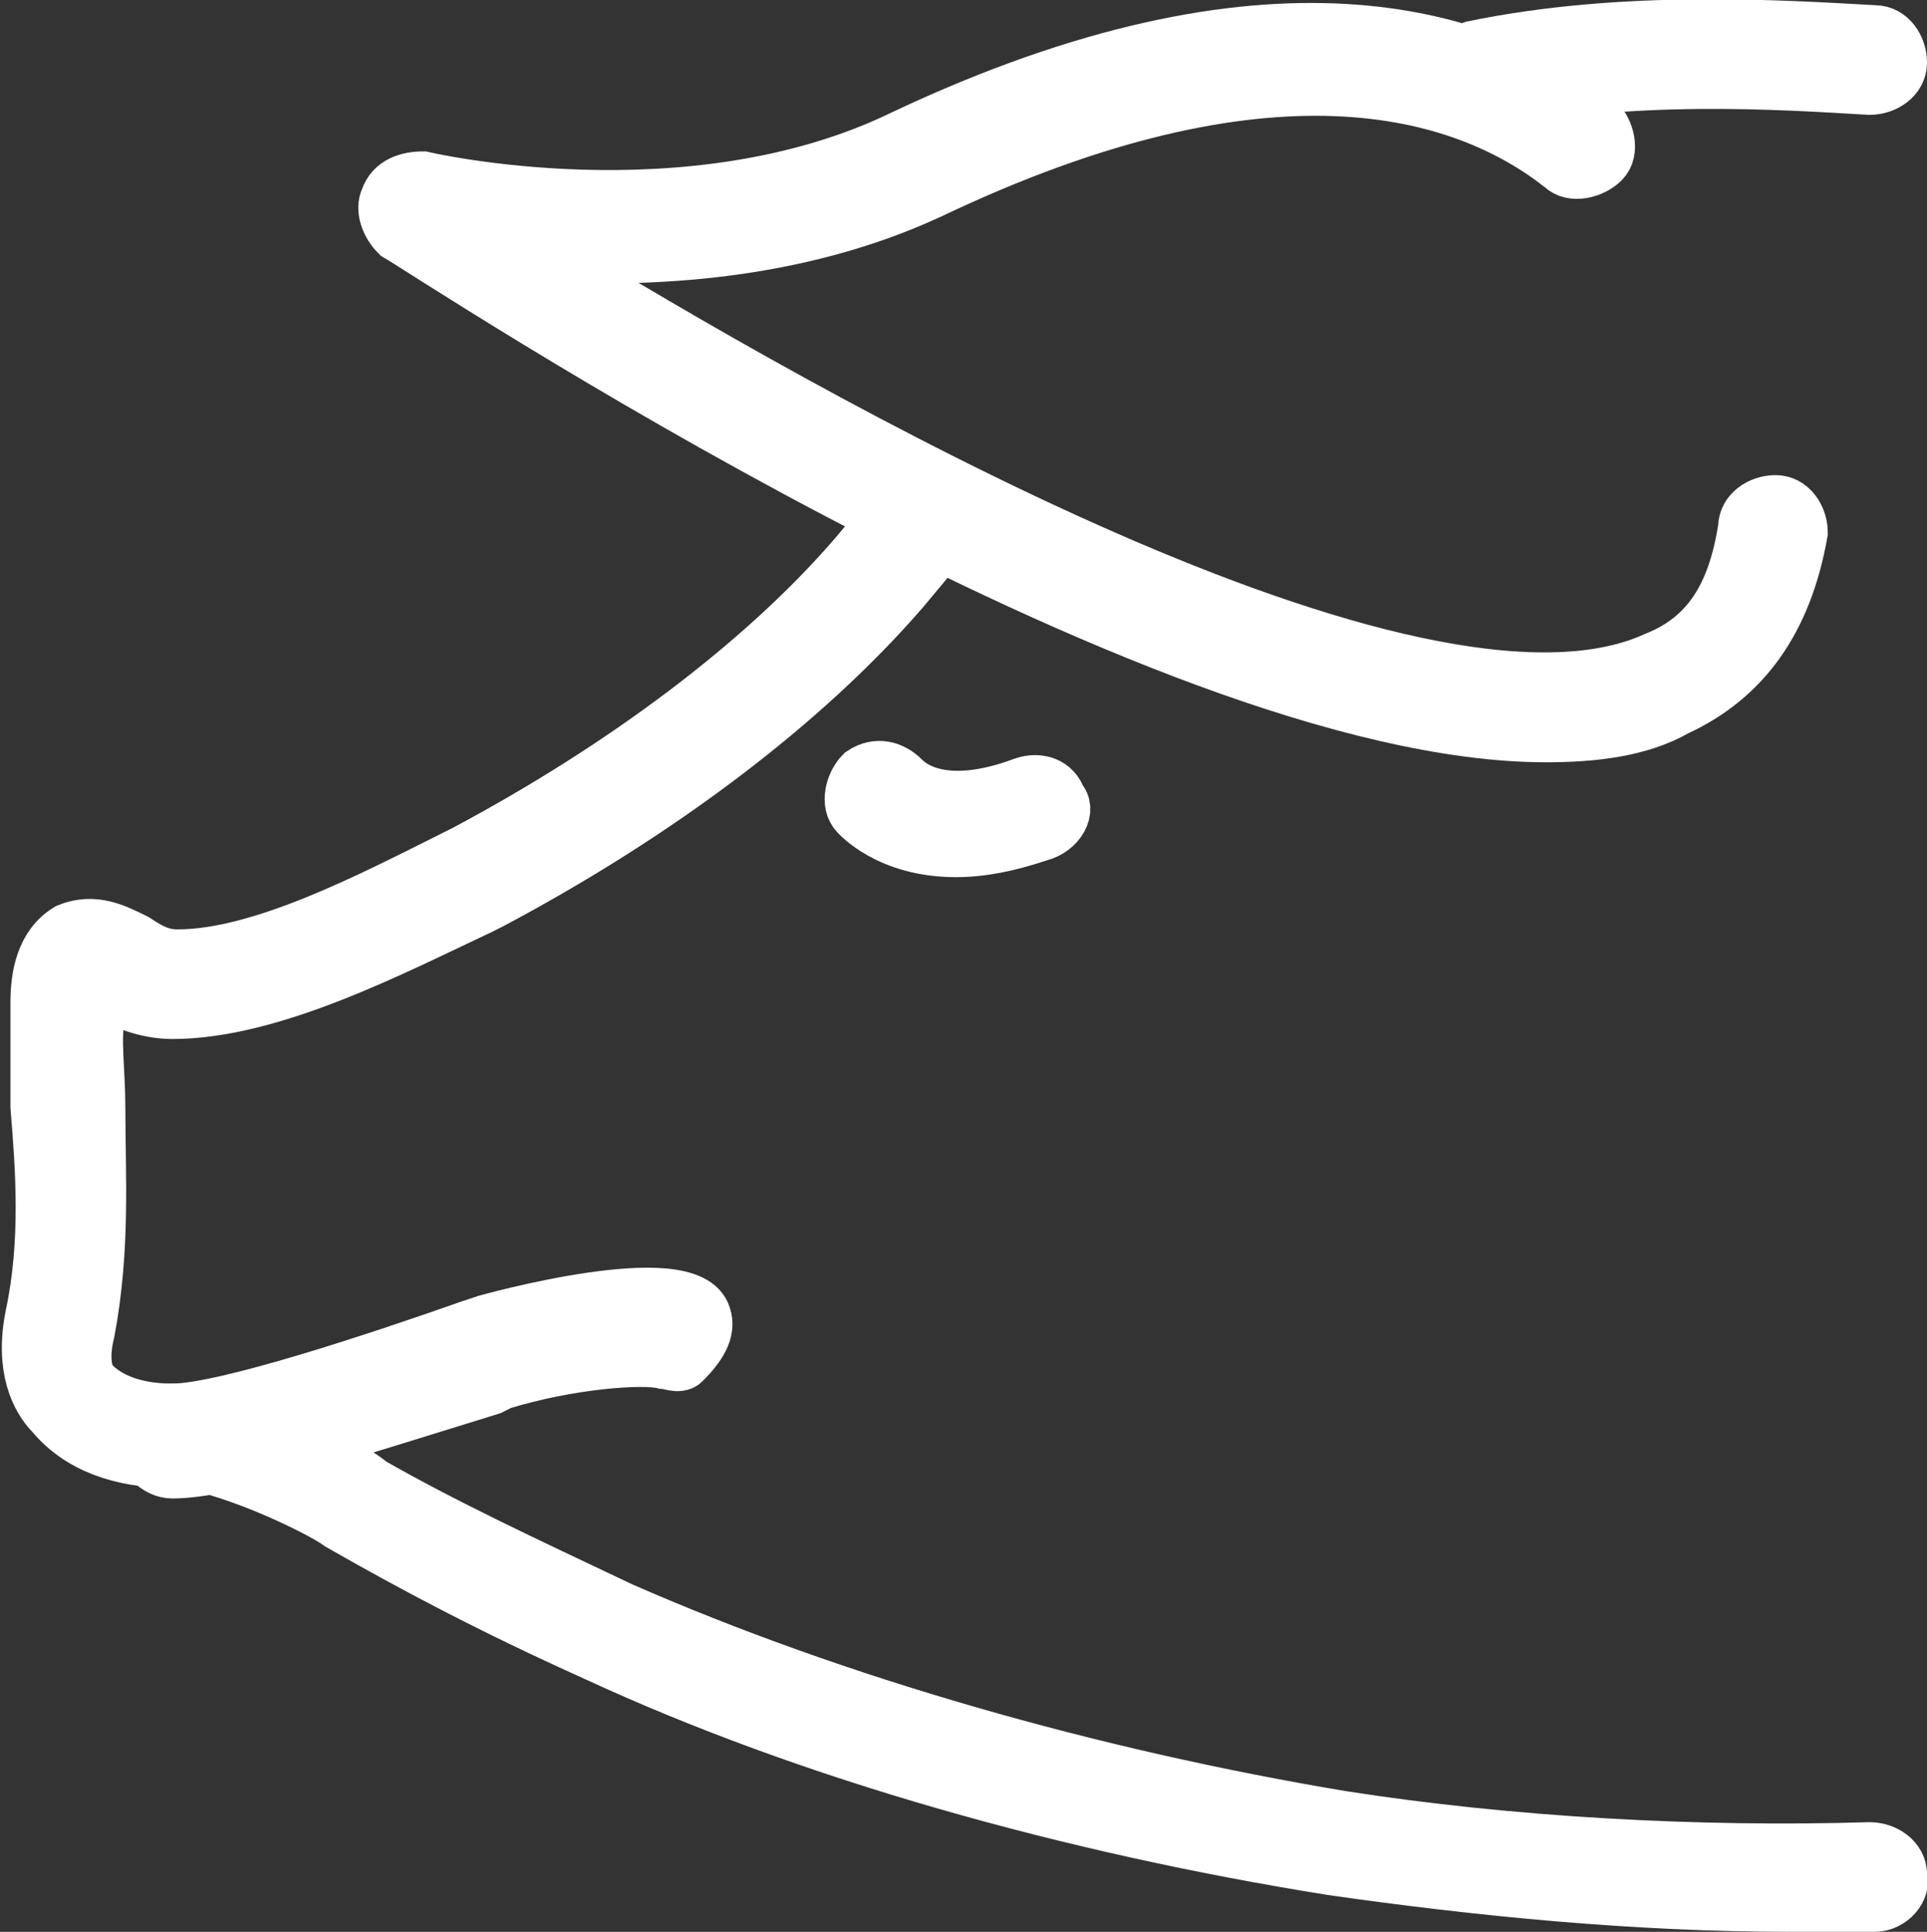 <?xml version="1.0" encoding="utf-8"?>
<!-- Generator: Adobe Illustrator 22.0.1, SVG Export Plug-In . SVG Version: 6.00 Build 0)  -->
<svg version="1.1" id="Capa_1" xmlns="http://www.w3.org/2000/svg" xmlns:xlink="http://www.w3.org/1999/xlink" x="0px" y="0px"
	 viewBox="0 0 36.9 37" style="enable-background:new 0 0 36.9 37;" xml:space="preserve">
<rect x="0" y="0" width="36.9" height="37" fill="#333333" stroke="none"/>
<style type="text/css">
	.st0{fill:#FFFFFF;stroke:#FFFFFF;stroke-miterlimit:10;}
</style>
<g id="pig">
	<path class="st0" d="M35.8,35.4c-3.3,0.1-6.9-0.1-10.1-0.6c-4.8-0.8-9.7-2.2-13.8-4c-1.9-0.9-3.4-1.6-4.8-2.4
		C6.8,28.1,4.6,27,3.3,27c-0.7,0-1.2-0.2-1.5-0.5c-0.2-0.2-0.2-0.6-0.1-1c0.3-1.6,0.2-3,0.2-4.3c0-0.7-0.1-1.3,0-1.8
		c0-0.2,0-0.3,0.1-0.4C1.9,19,2,19,2,19c0.3,0.2,0.8,0.4,1.3,0.4c1.9,0,4.2-1.2,5.9-2l0.2-0.1c3.2-1.7,6-3.8,7.9-6l1-1.2
		c0.2-0.2,0.2-0.6-0.1-0.8c-0.2-0.2-0.6-0.2-0.8,0.1l-1,1.2c-1.8,2.1-4.5,4.1-7.5,5.7l-0.2,0.1c-1.6,0.8-3.7,1.9-5.3,1.9
		c-0.3,0-0.5-0.1-0.8-0.3c-0.4-0.2-0.8-0.4-1.3-0.2c-0.5,0.3-0.6,0.9-0.6,1.4c0,0.6,0,1.2,0,2c0.1,1.2,0.2,2.6-0.1,4
		c-0.2,1,0.1,1.6,0.4,1.9c0.5,0.6,1.3,0.9,2.3,0.9c0.9,0,2.8,0.9,3.2,1.2c1.4,0.8,2.9,1.6,4.9,2.5c4.1,1.9,9.1,3.3,14.1,4.1
		c2.8,0.4,5.8,0.7,8.8,0.7c0.5,0,1,0,1.6,0c0.3,0,0.6-0.3,0.5-0.6C36.4,35.6,36.1,35.4,35.8,35.4z"/>
	<path class="st0" d="M35.9,0.6c-1.8-0.1-4.8-0.3-7.7,0.3c-0.3,0.1-0.5,0.4-0.4,0.7C27.8,1.9,28,2,28.3,2c0,0,0.1,0,0.1,0
		c2.8-0.6,5.7-0.4,7.4-0.3c0.3,0,0.6-0.2,0.6-0.5C36.4,0.9,36.2,0.6,35.9,0.6z"/>
	<path class="st0" d="M20.3,15.3c-0.1-0.3-0.4-0.4-0.7-0.3c-1.6,0.6-2.2,0-2.3-0.1c-0.2-0.2-0.5-0.3-0.8-0.1
		c-0.2,0.2-0.3,0.6-0.1,0.8c0,0,0.6,0.7,1.9,0.7c0.5,0,1-0.1,1.6-0.3C20.3,15.9,20.5,15.5,20.3,15.3z"/>
	<path class="st0" d="M13.5,25.2c-0.3-1-4.2,0.1-4.2,0.1L9,25.4C7.3,26,4.3,27,3.3,27c-0.3,0-0.6,0.3-0.6,0.6c0,0.3,0.3,0.6,0.6,0.6
		c1.1,0,3.5-0.8,6.1-1.6l0.2-0.1c1.3-0.4,2.7-0.5,3.1-0.4c0.1,0,0.3,0.1,0.4,0C13.4,25.8,13.6,25.5,13.5,25.2z"/>
	<path class="st0" d="M34,9.6c-0.3,0-0.6,0.2-0.6,0.5c-0.2,1.3-0.7,2.1-1.7,2.5c-4.6,2.1-16.4-4.7-21.3-7.7c2,0.1,4.8,0,7.4-1.2
		c6.5-3.1,10.2-2,12.1-0.5c0.2,0.2,0.6,0.1,0.8-0.1c0.2-0.2,0.1-0.6-0.1-0.8c-2.2-1.7-6.3-3-13.3,0.3c-4.1,2-9.2,0.8-9.2,0.8
		C7.8,3.4,7.5,3.5,7.4,3.8C7.3,4,7.4,4.3,7.6,4.5c0.7,0.4,14.5,9.6,22,9.6c0.9,0,1.8-0.1,2.5-0.5c1.3-0.6,2.1-1.7,2.4-3.4
		C34.5,9.9,34.3,9.6,34,9.6z"/>
</g>
</svg>
